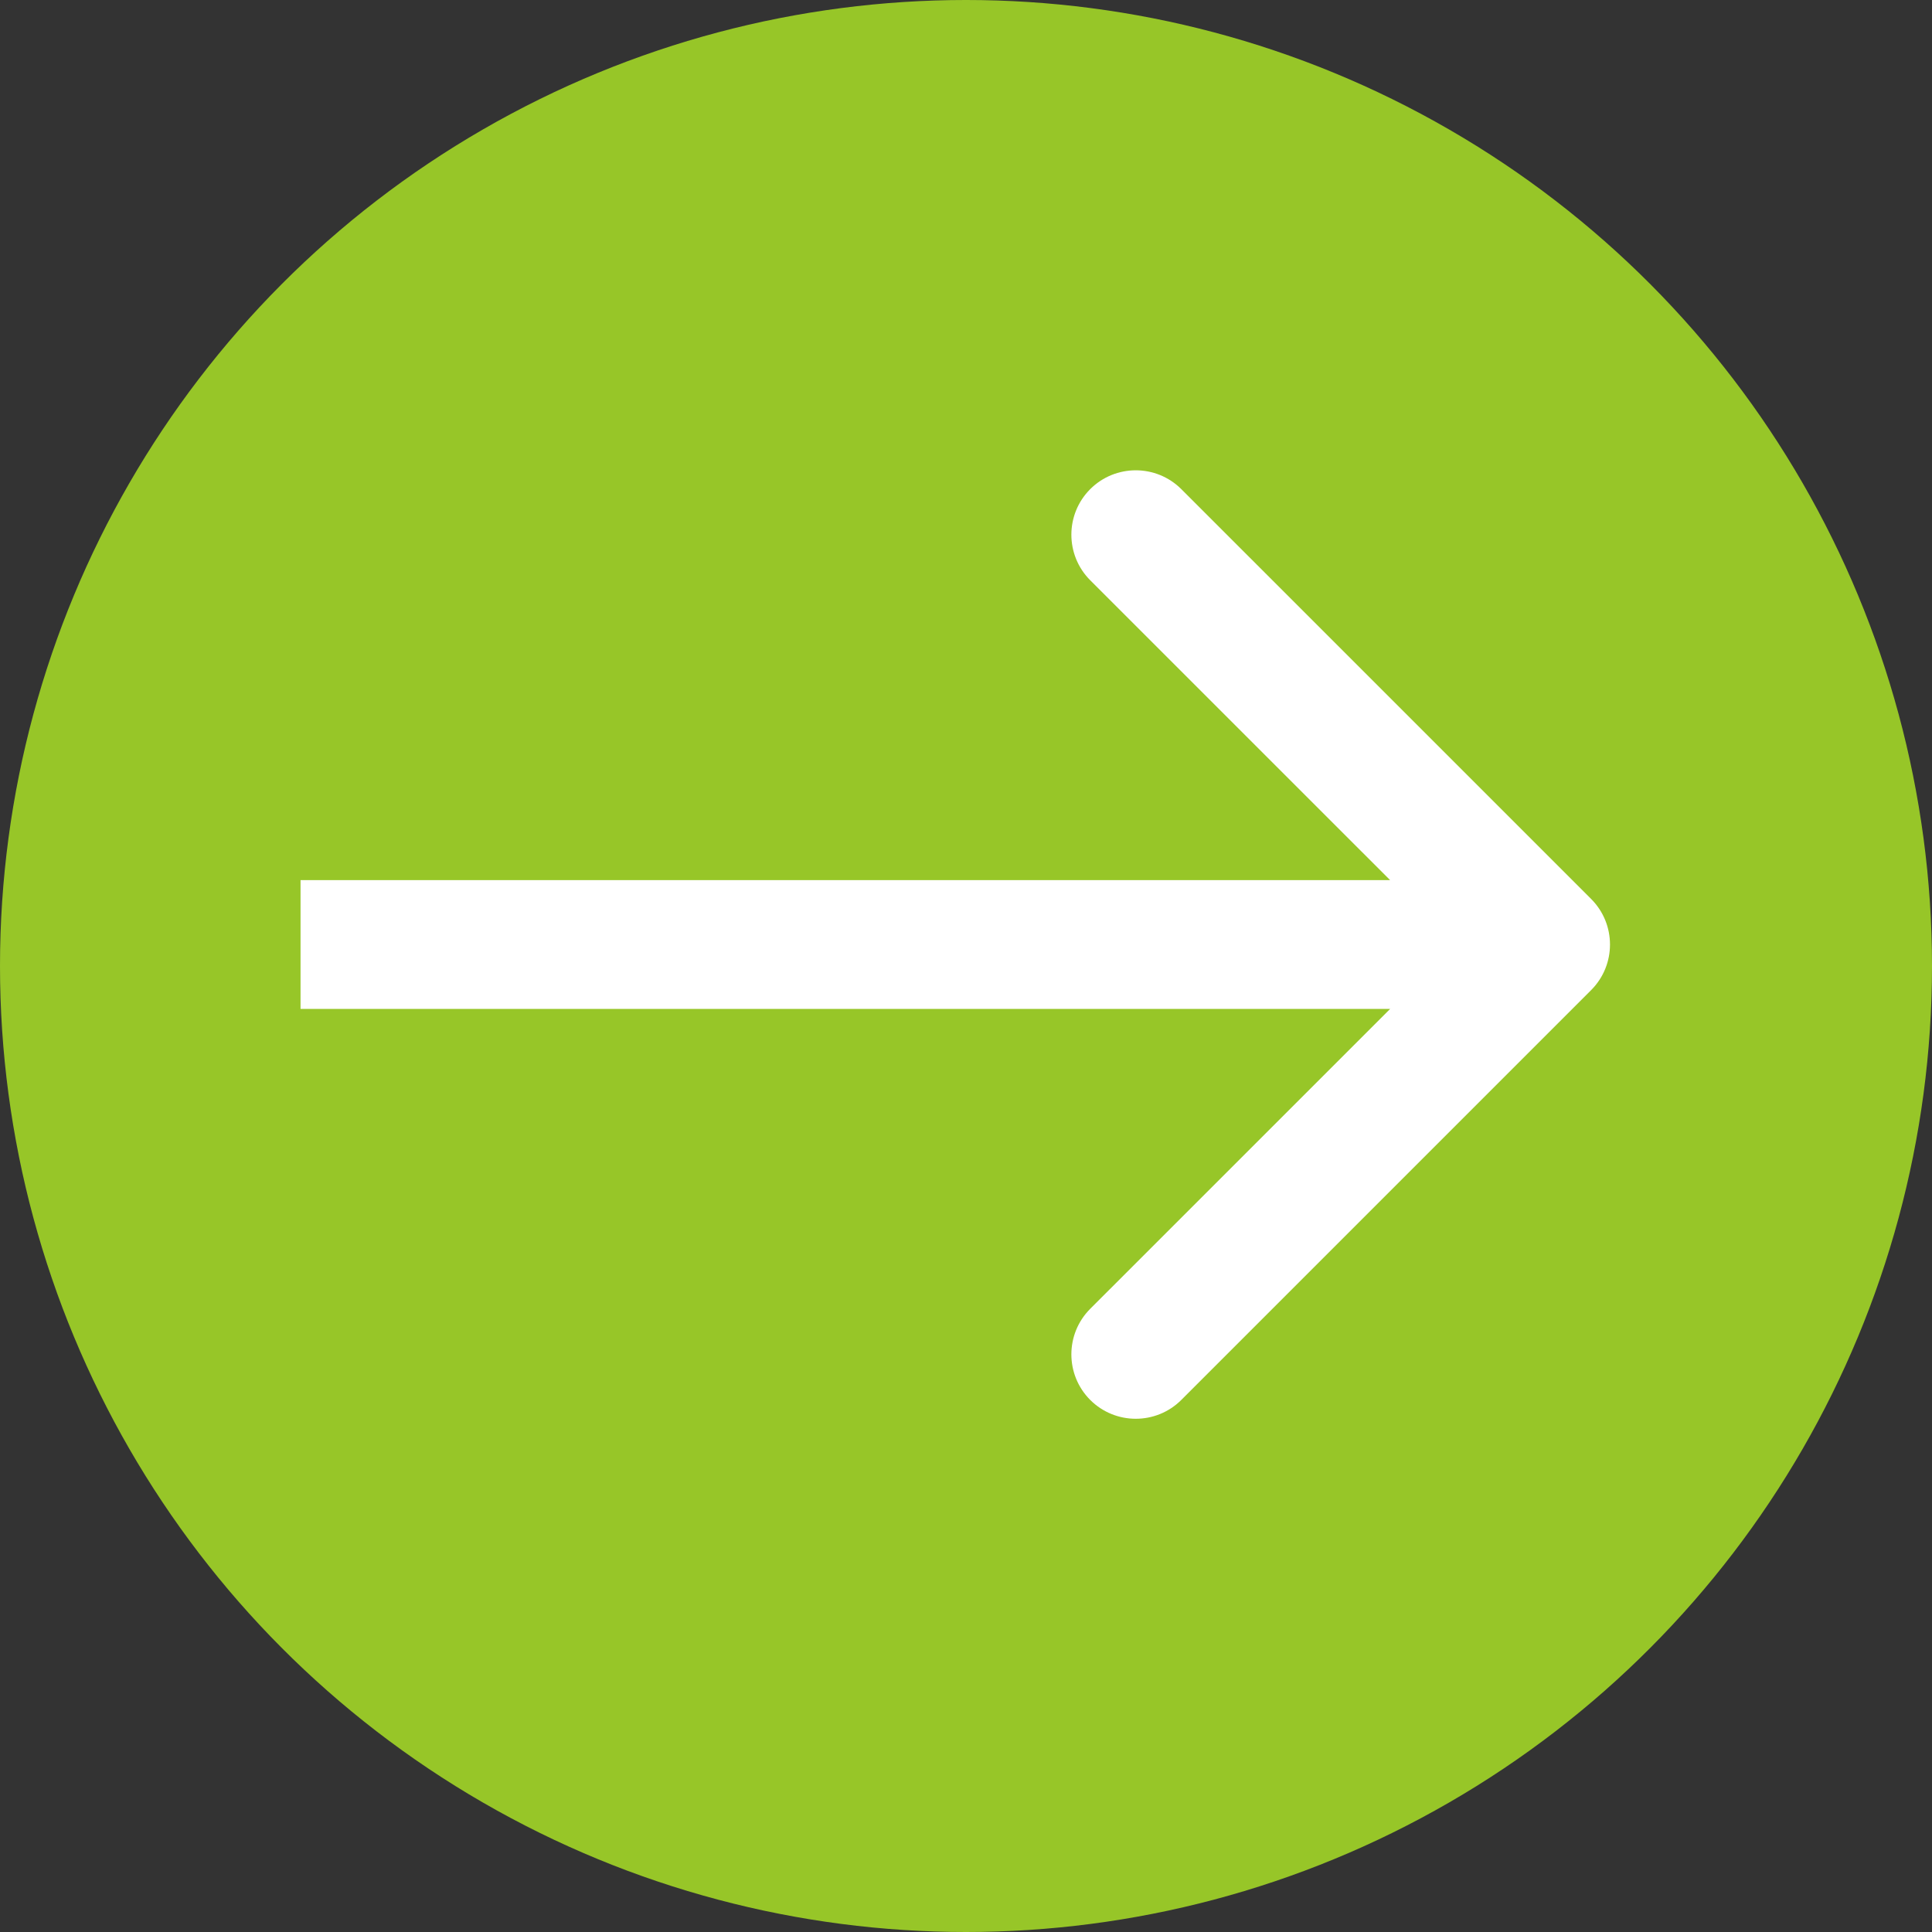 <svg width="45" height="45" viewBox="0 0 45 45" fill="none" xmlns="http://www.w3.org/2000/svg">
<rect x="0" y="0" width="45" height="45" fill="#333333" stroke="none"/>
<circle cx="22.5" cy="22.5" r="22.5" fill="#97C628"/>
<path d="M37.061 23.061C37.646 22.475 37.646 21.525 37.061 20.939L27.515 11.393C26.929 10.808 25.979 10.808 25.393 11.393C24.808 11.979 24.808 12.929 25.393 13.515L33.879 22L25.393 30.485C24.808 31.071 24.808 32.021 25.393 32.607C25.979 33.192 26.929 33.192 27.515 32.607L37.061 23.061ZM7 23.5H36V20.5H7V23.5Z" fill="white"/>
</svg>
